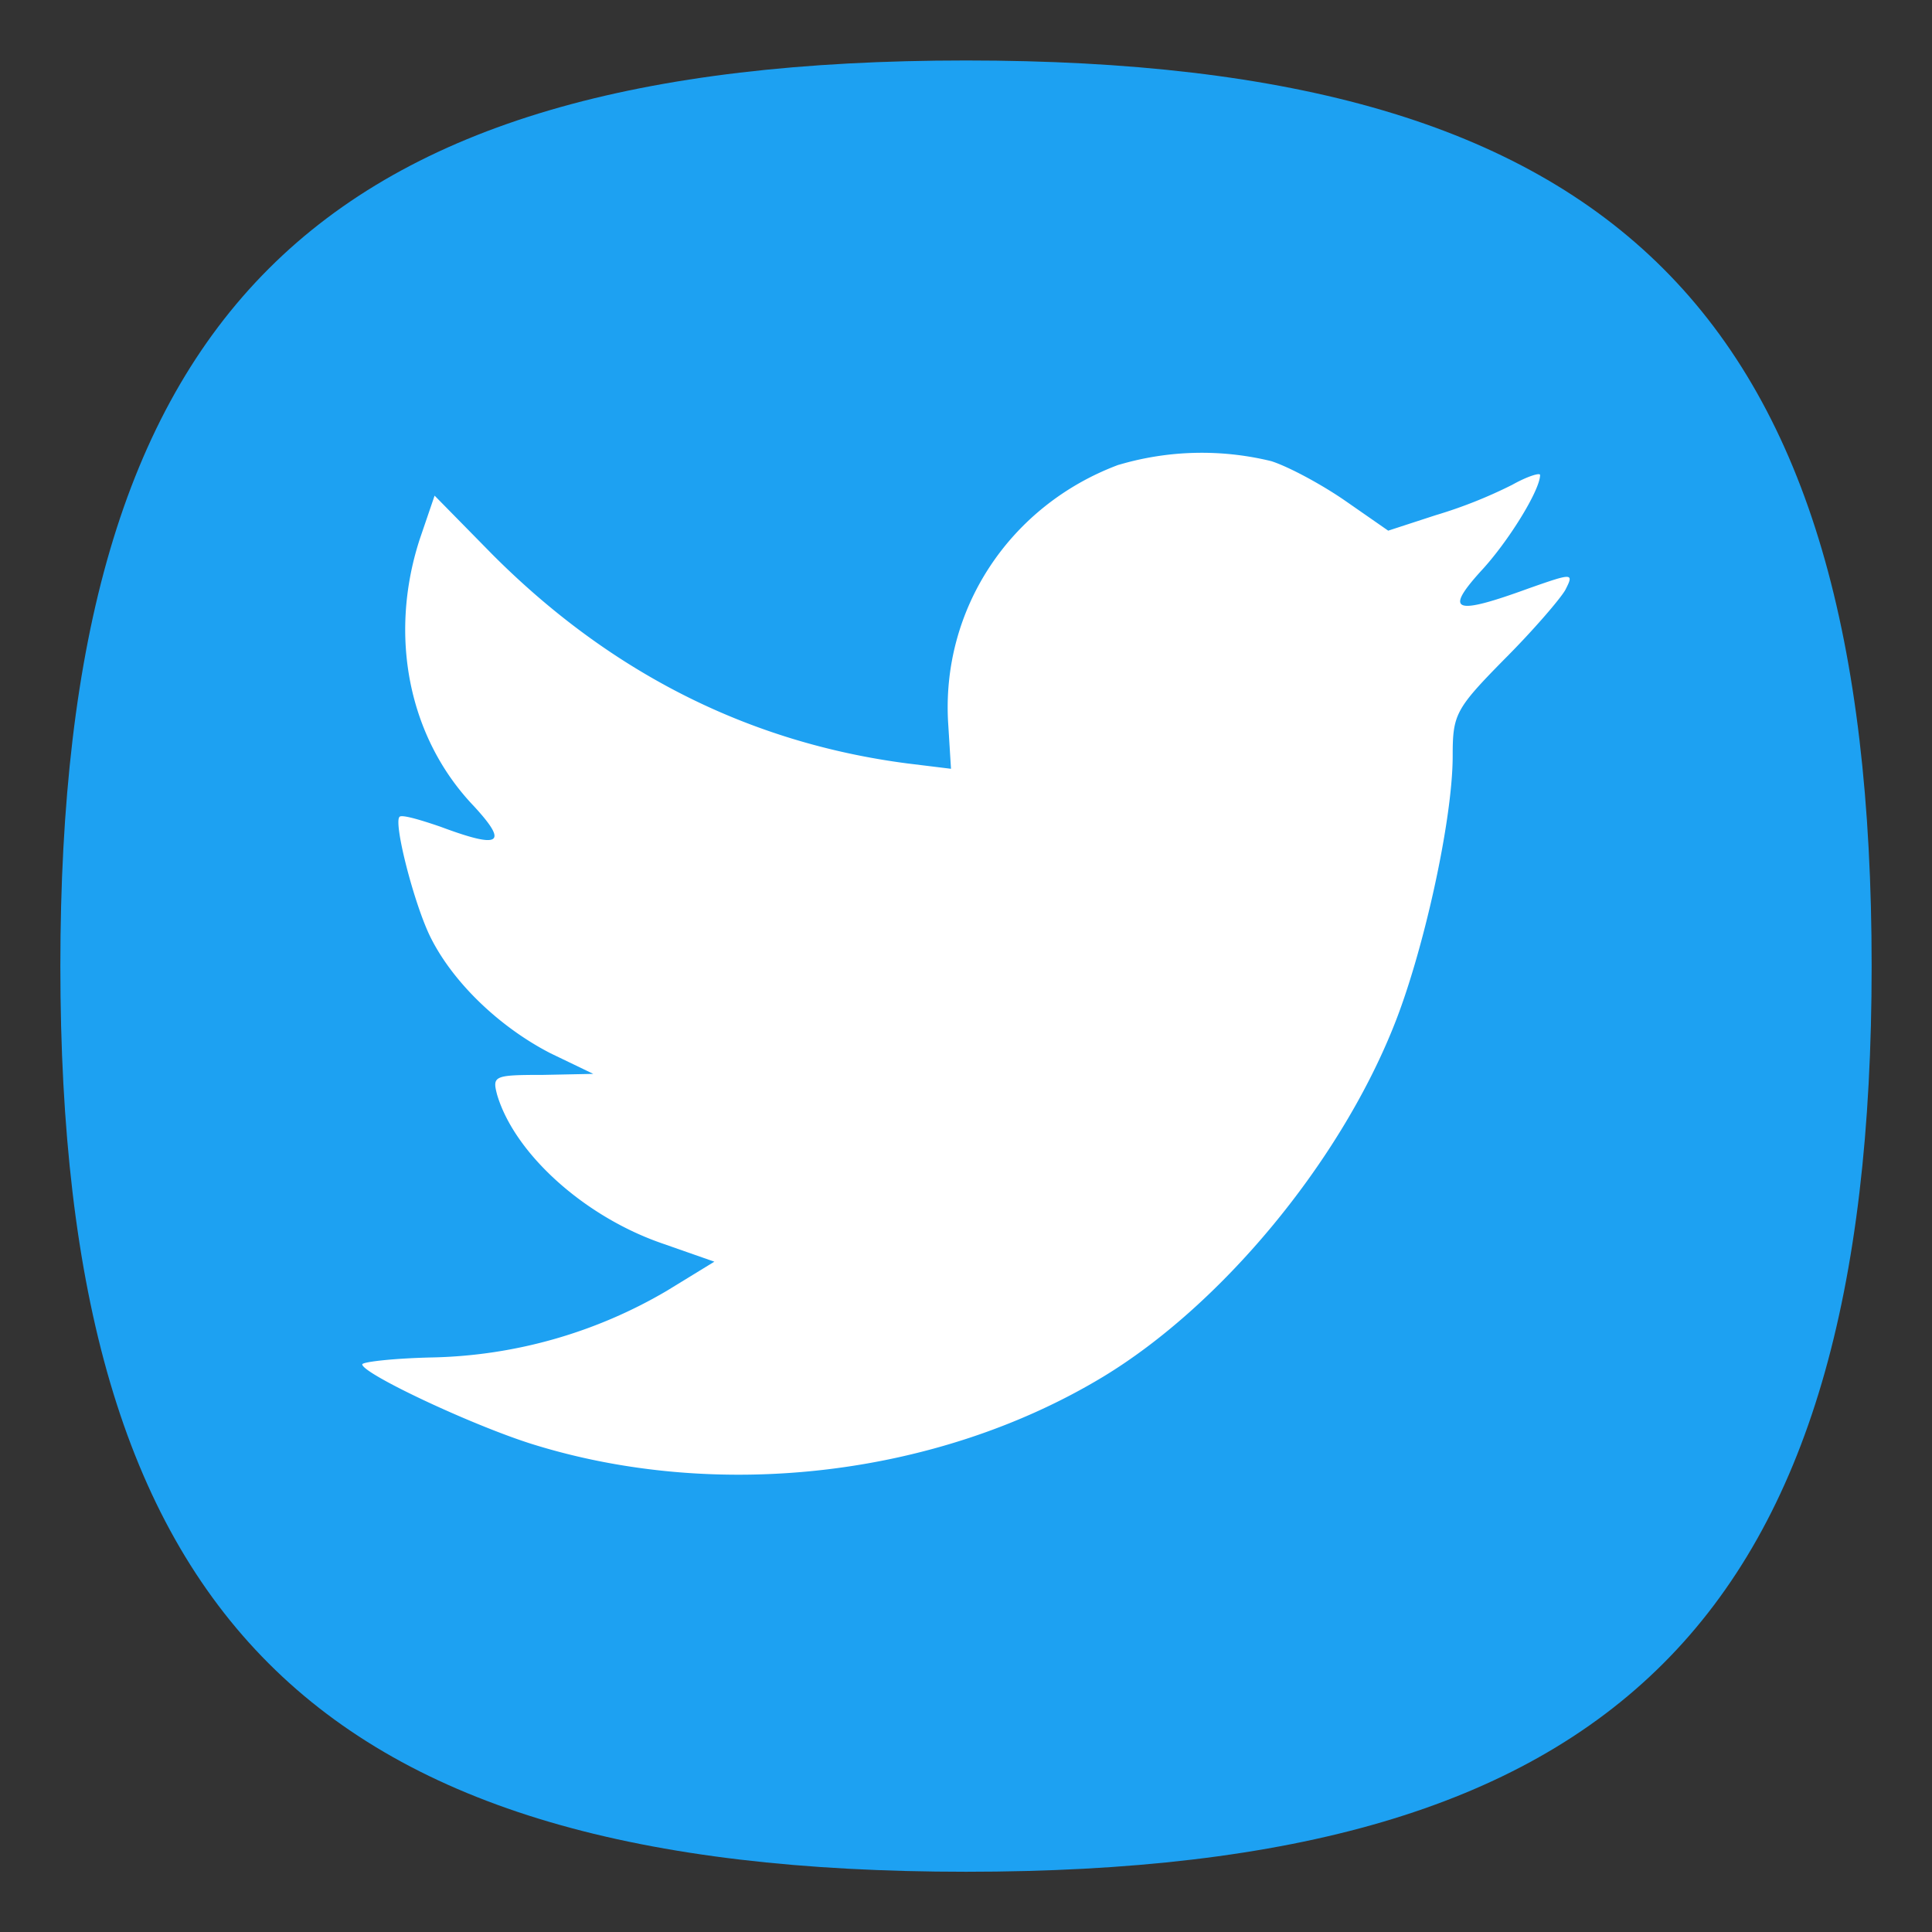 <?xml version="1.0" encoding="UTF-8" standalone="no"?>
<!-- Created with Inkscape (http://www.inkscape.org/) -->

<svg
   width="64"
   height="64"
   viewBox="0 0 16.933 16.933"
   version="1.1"
   id="svg5"
   inkscape:version="1.1.1 (3bf5ae0d25, 2021-09-20, custom)"
   sodipodi:docname="twitter.svg"
   xmlns:inkscape="http://www.inkscape.org/namespaces/inkscape"
   xmlns:sodipodi="http://sodipodi.sourceforge.net/DTD/sodipodi-0.dtd"
   xmlns="http://www.w3.org/2000/svg"
   xmlns:svg="http://www.w3.org/2000/svg">
  <rect x="0" y="0" width="16.933" height="16.933" fill="#333333" stroke="none"/>
  <sodipodi:namedview
     id="namedview7"
     pagecolor="#ffffff"
     bordercolor="#666666"
     borderopacity="1.0"
     inkscape:pageshadow="2"
     inkscape:pageopacity="0.0"
     inkscape:pagecheckerboard="0"
     inkscape:document-units="px"
     showgrid="false"
     units="px"
     height="48px"
     inkscape:zoom="1.9999999"
     inkscape:cx="-55.750003"
     inkscape:cy="70.000003"
     inkscape:window-width="1920"
     inkscape:window-height="1006"
     inkscape:window-x="0"
     inkscape:window-y="0"
     inkscape:window-maximized="1"
     inkscape:current-layer="svg5"
     inkscape:lockguides="true" />
  <defs
     id="defs2" />
  <path
     d="m 0.529,8.467 c 0,-5.715 2.223,-7.937 7.938,-7.937 5.715,0 7.937,2.222 7.937,7.937 0,5.715 -2.223,7.938 -7.937,7.938 -5.715,0 -7.938,-2.223 -7.938,-7.938"
     id="path2"
     style="fill:#1da1f2;fill-opacity:1;stroke:none;stroke-width:0.079" />
  <path
     d="M 9.803,4.074 C 8.847,4.431 8.244,5.345 8.311,6.351 l 0.024,0.387 -0.383,-0.047 C 6.562,6.51 5.347,5.894 4.314,4.858 L 3.809,4.344 3.679,4.725 C 3.404,5.57 3.579,6.464 4.152,7.064 4.458,7.396 4.389,7.443 3.861,7.246 3.678,7.183 3.516,7.136 3.501,7.16 3.448,7.216 3.632,7.934 3.776,8.22 3.975,8.616 4.381,9.003 4.824,9.231 l 0.376,0.181 -0.443,0.009 c -0.429,0 -0.443,0.009 -0.4,0.174 0.153,0.514 0.757,1.06 1.43,1.297 l 0.474,0.166 -0.413,0.253 a 4.229,4.229 0 0 1 -2.047,0.586 c -0.344,0.007 -0.626,0.039 -0.626,0.061 0,0.079 0.931,0.52 1.474,0.694 1.629,0.514 3.563,0.293 5.017,-0.584 1.032,-0.624 2.064,-1.864 2.546,-3.066 0.26,-0.641 0.52,-1.81 0.52,-2.376 0,-0.363 0.023,-0.411 0.451,-0.846 0.253,-0.253 0.49,-0.529 0.536,-0.609 0.077,-0.151 0.069,-0.151 -0.321,-0.014 -0.65,0.237 -0.743,0.207 -0.42,-0.15 0.237,-0.253 0.52,-0.71 0.52,-0.844 0,-0.023 -0.114,0.013 -0.244,0.086 a 4.115,4.115 0 0 1 -0.673,0.267 L 12.167,4.651 11.793,4.391 C 11.587,4.248 11.296,4.091 11.143,4.042 A 2.564,2.564 0 0 0 9.805,4.074"
     fill="#ffffff"
     id="path6"
     style="stroke-width:1.429" />
</svg>
